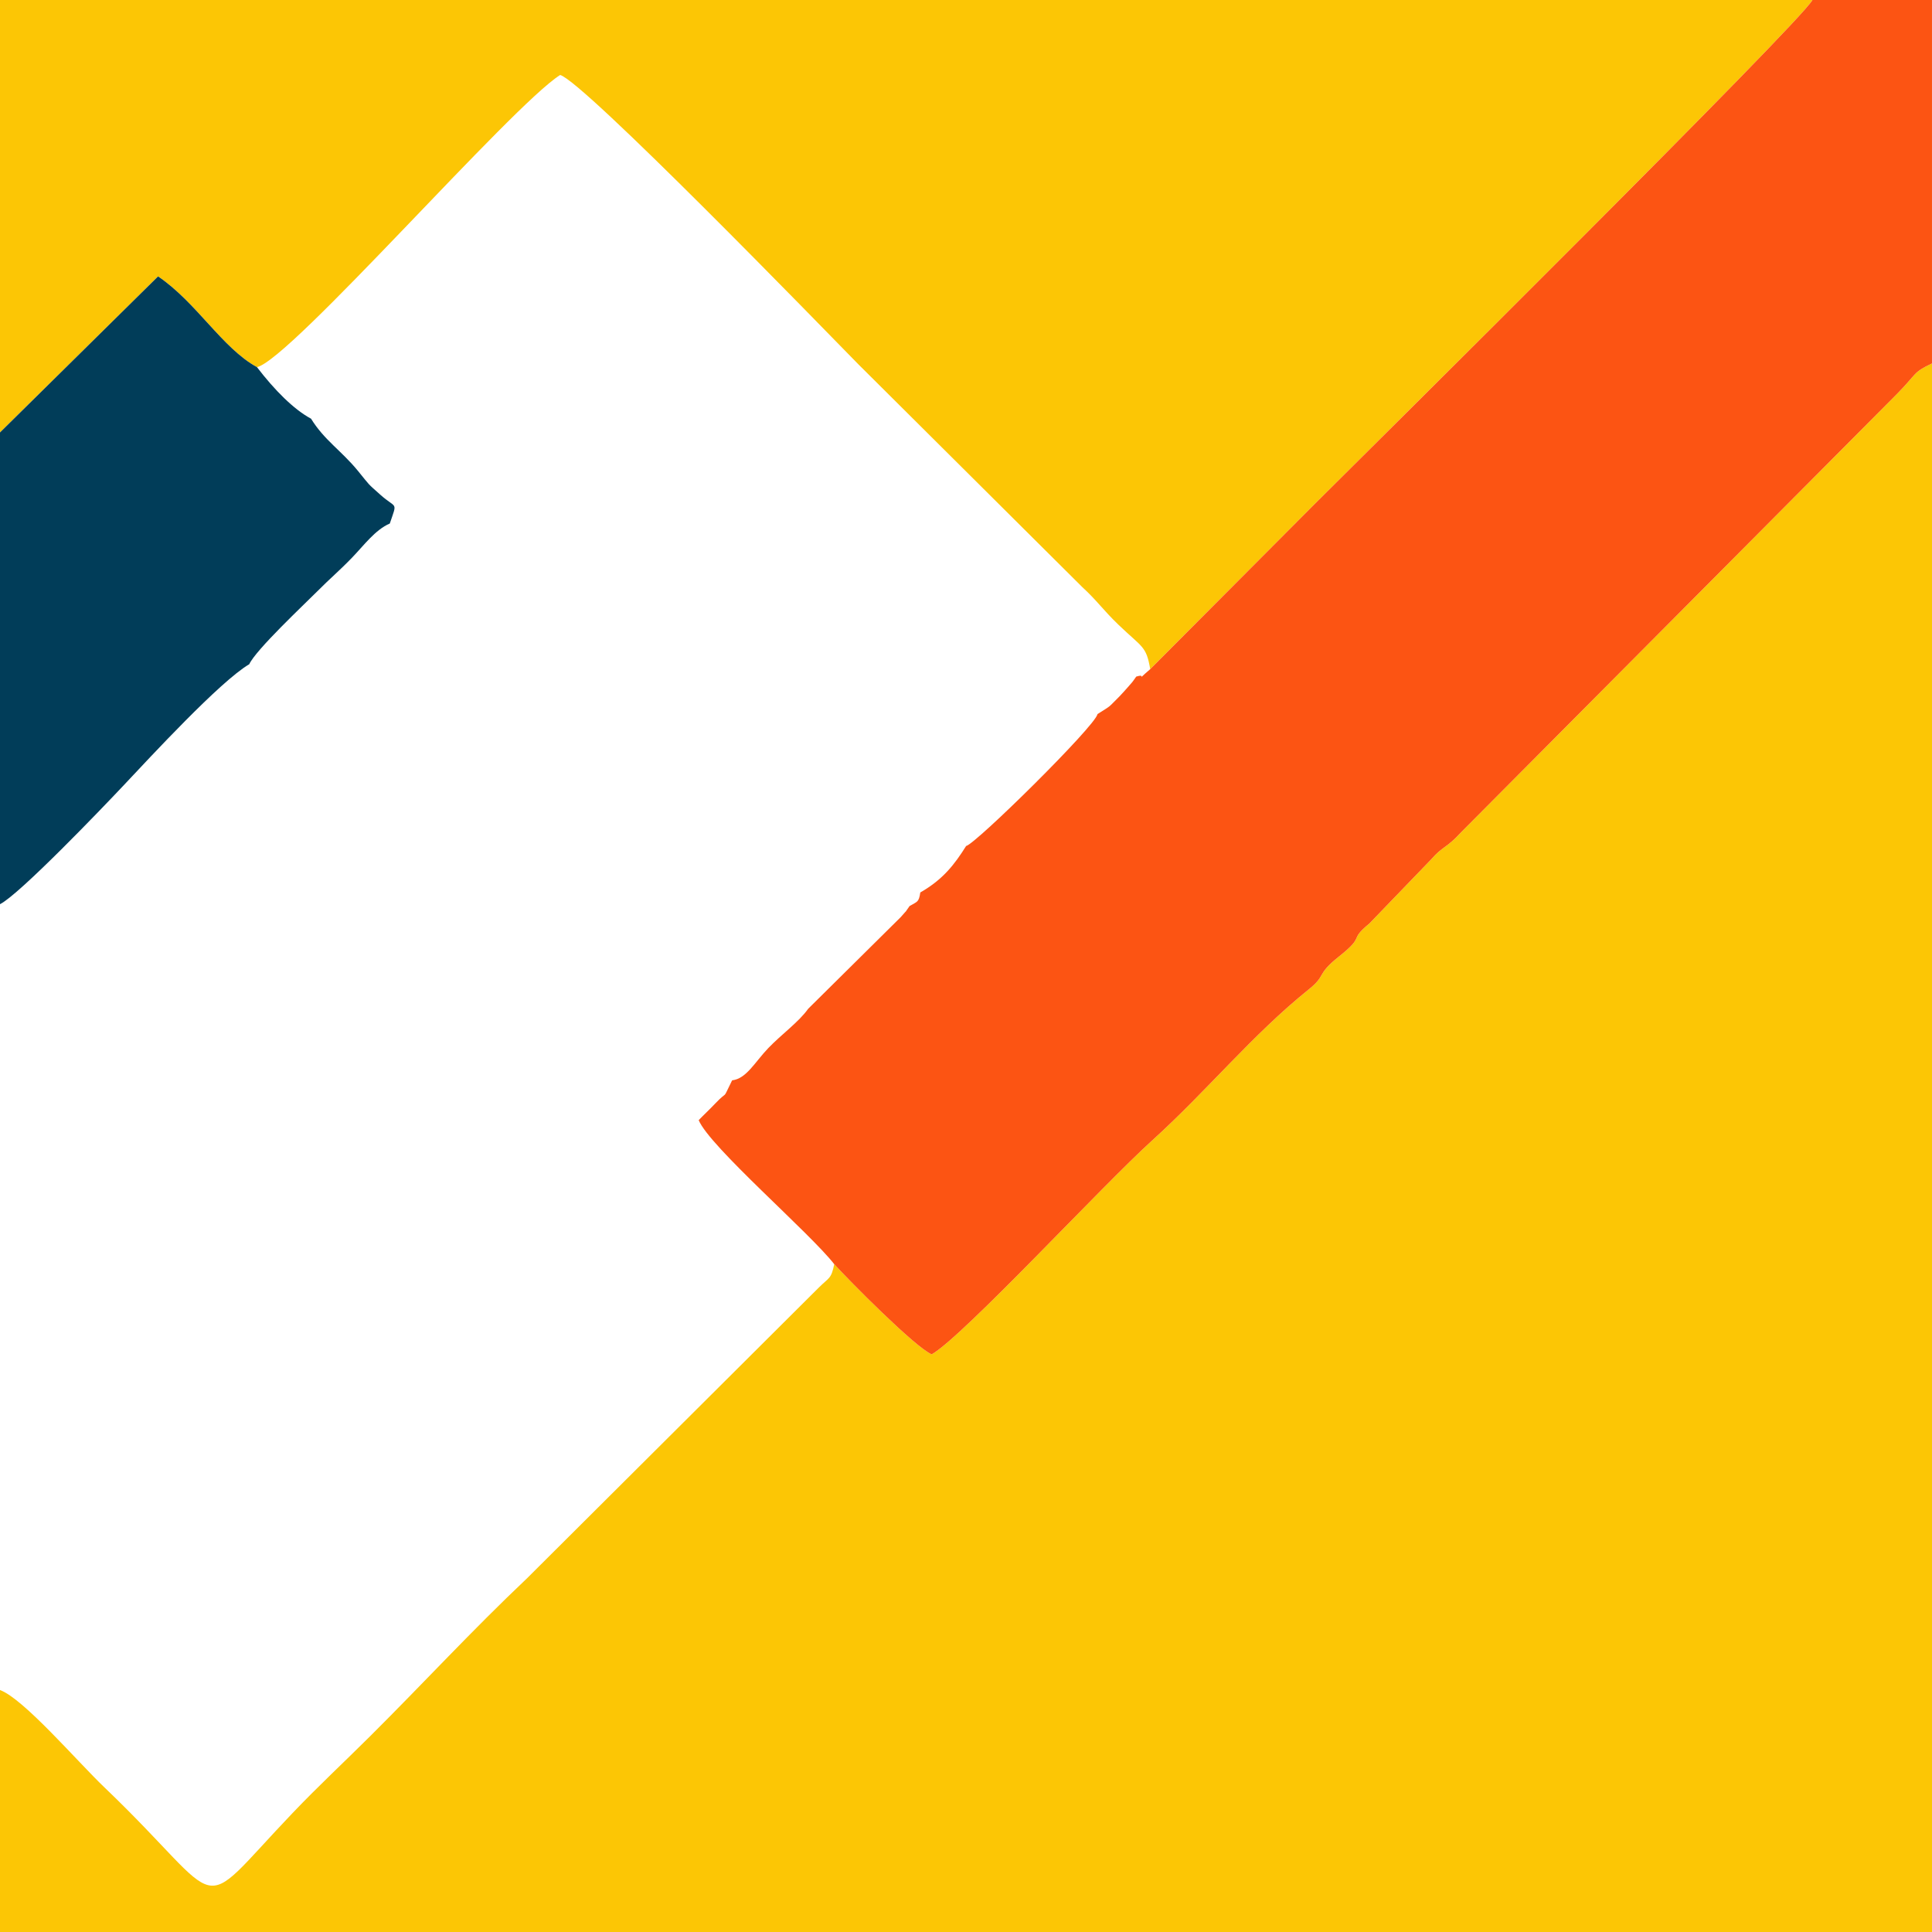 <?xml version="1.0" encoding="UTF-8"?>
<!DOCTYPE svg PUBLIC "-//W3C//DTD SVG 1.1//EN" "http://www.w3.org/Graphics/SVG/1.1/DTD/svg11.dtd">
<!-- Creator: CorelDRAW 2021 (64-Bit) -->
<svg xmlns="http://www.w3.org/2000/svg" xml:space="preserve" width="512px" height="512px" version="1.1" style="shape-rendering:geometricPrecision; text-rendering:geometricPrecision; image-rendering:optimizeQuality; fill-rule:evenodd; clip-rule:evenodd"
viewBox="0 0 512 512"
 xmlns:xlink="http://www.w3.org/1999/xlink"
 xmlns:xodm="http://www.corel.com/coreldraw/odm/2003">
 <defs>
  <style type="text/css">
   <![CDATA[
    .fil2 {fill:#013D59}
    .fil1 {fill:#FC5413}
    .fil0 {fill:#FCC605}
   ]]>
  </style>
 </defs>
 <g id="Layer_x0020_1">
  <g id="_2401172198016">
   <path class="fil0" d="M221.08 335.02c-0.79,3.95 -1.38,3.51 -4.06,6.17l-77.42 77.14c-14.54,13.76 -27.22,27.56 -41.51,41.78 -7.05,7.02 -13.52,13 -20.55,20.36 -26.72,27.97 -16.36,25.26 -49.84,-6.77 -7.26,-6.94 -21.46,-23.55 -27.7,-25.82l0 64.12 512 0 0 -415.69c-5.13,2.4 -3.91,2.65 -9.24,8.05l-115.56 116.21c-3.87,4.26 -4.84,3.61 -7.93,7.18l-16.37 16.99c-5.68,4.66 -0.91,3.07 -8,8.7 -6.22,4.94 -3.29,4.92 -8.02,8.72 -15.06,12.11 -26.87,26.78 -41.56,40.09 -13.35,12.08 -50.06,51.88 -58.41,56.67 -4.48,-1.96 -21.85,-19.52 -25.83,-23.9z"/>
   <path class="fil0" d="M0 114.6l41.89 -41.35c10.18,6.89 16.99,18.99 26.21,24.05 8.89,-1.99 67.52,-69.34 80.35,-77.43 6.25,1.78 69.1,66.55 79.09,76.74l59.25 58.95c3.97,3.64 5.43,5.98 9.62,10.01 6.29,6.05 7.37,5.57 8.41,11.76l43.68 -43.86c14.33,-14.28 129,-127.86 131.81,-133.47l-480.31 0 0 114.6z"/>
   <path class="fil1" d="M304.82 177.33c-4.46,3.83 -0.45,0.97 -3.71,1.98 -1.34,1.91 -0.78,1.12 -2.22,2.8 -0.44,0.51 -1.7,1.92 -2.21,2.43 -3.26,3.23 -1.87,2.18 -5.83,4.7 -0.49,3.07 -32.22,34.38 -34.82,34.96 -3.06,4.88 -6.13,8.88 -12.14,12.31 -0.39,2.64 -0.78,2.38 -2.84,3.6 -1.96,2.72 0.23,-0.04 -2.37,2.96l-24.51 24.27c-2.46,3.48 -7.03,6.73 -10.59,10.44 -3.57,3.73 -5.77,8.08 -9.56,8.52 -2.94,5.91 -0.65,2.1 -4.62,6.29 -1.35,1.43 -3.2,3.16 -4.24,4.26 2.92,7.05 29.48,29.87 35.92,38.17 3.98,4.38 21.35,21.94 25.83,23.9 8.35,-4.79 45.06,-44.59 58.41,-56.67 14.69,-13.31 26.5,-27.98 41.56,-40.09 4.73,-3.8 1.8,-3.78 8.02,-8.72 7.09,-5.63 2.32,-4.04 8,-8.7l16.37 -16.99c3.09,-3.57 4.06,-2.92 7.93,-7.18l115.56 -116.21c5.33,-5.4 4.11,-5.65 9.24,-8.05l0 -96.31 -31.69 0c-2.81,5.61 -117.48,119.19 -131.81,133.47l-43.68 43.86z"/>
   <path class="fil2" d="M0 114.6l0 125.02c5.2,-2.62 27.09,-25.47 32.59,-31.31 7.19,-7.63 25.74,-27.75 33.46,-32.28 1.8,-3.88 14.64,-15.91 17.99,-19.28 3.43,-3.46 5.84,-5.43 9.24,-8.95 3.17,-3.28 6.15,-7.4 10.02,-9.06 2.05,-6.06 1.82,-3.75 -2.52,-7.64 -3.59,-3.22 -2.53,-2.15 -5.92,-6.31 -4.41,-5.39 -8.9,-8.11 -12.43,-13.83 -4.6,-2.47 -9.67,-7.58 -14.33,-13.66 -9.22,-5.06 -16.03,-17.16 -26.21,-24.05l-41.89 41.35z"/>
  </g>
 </g>
</svg>
